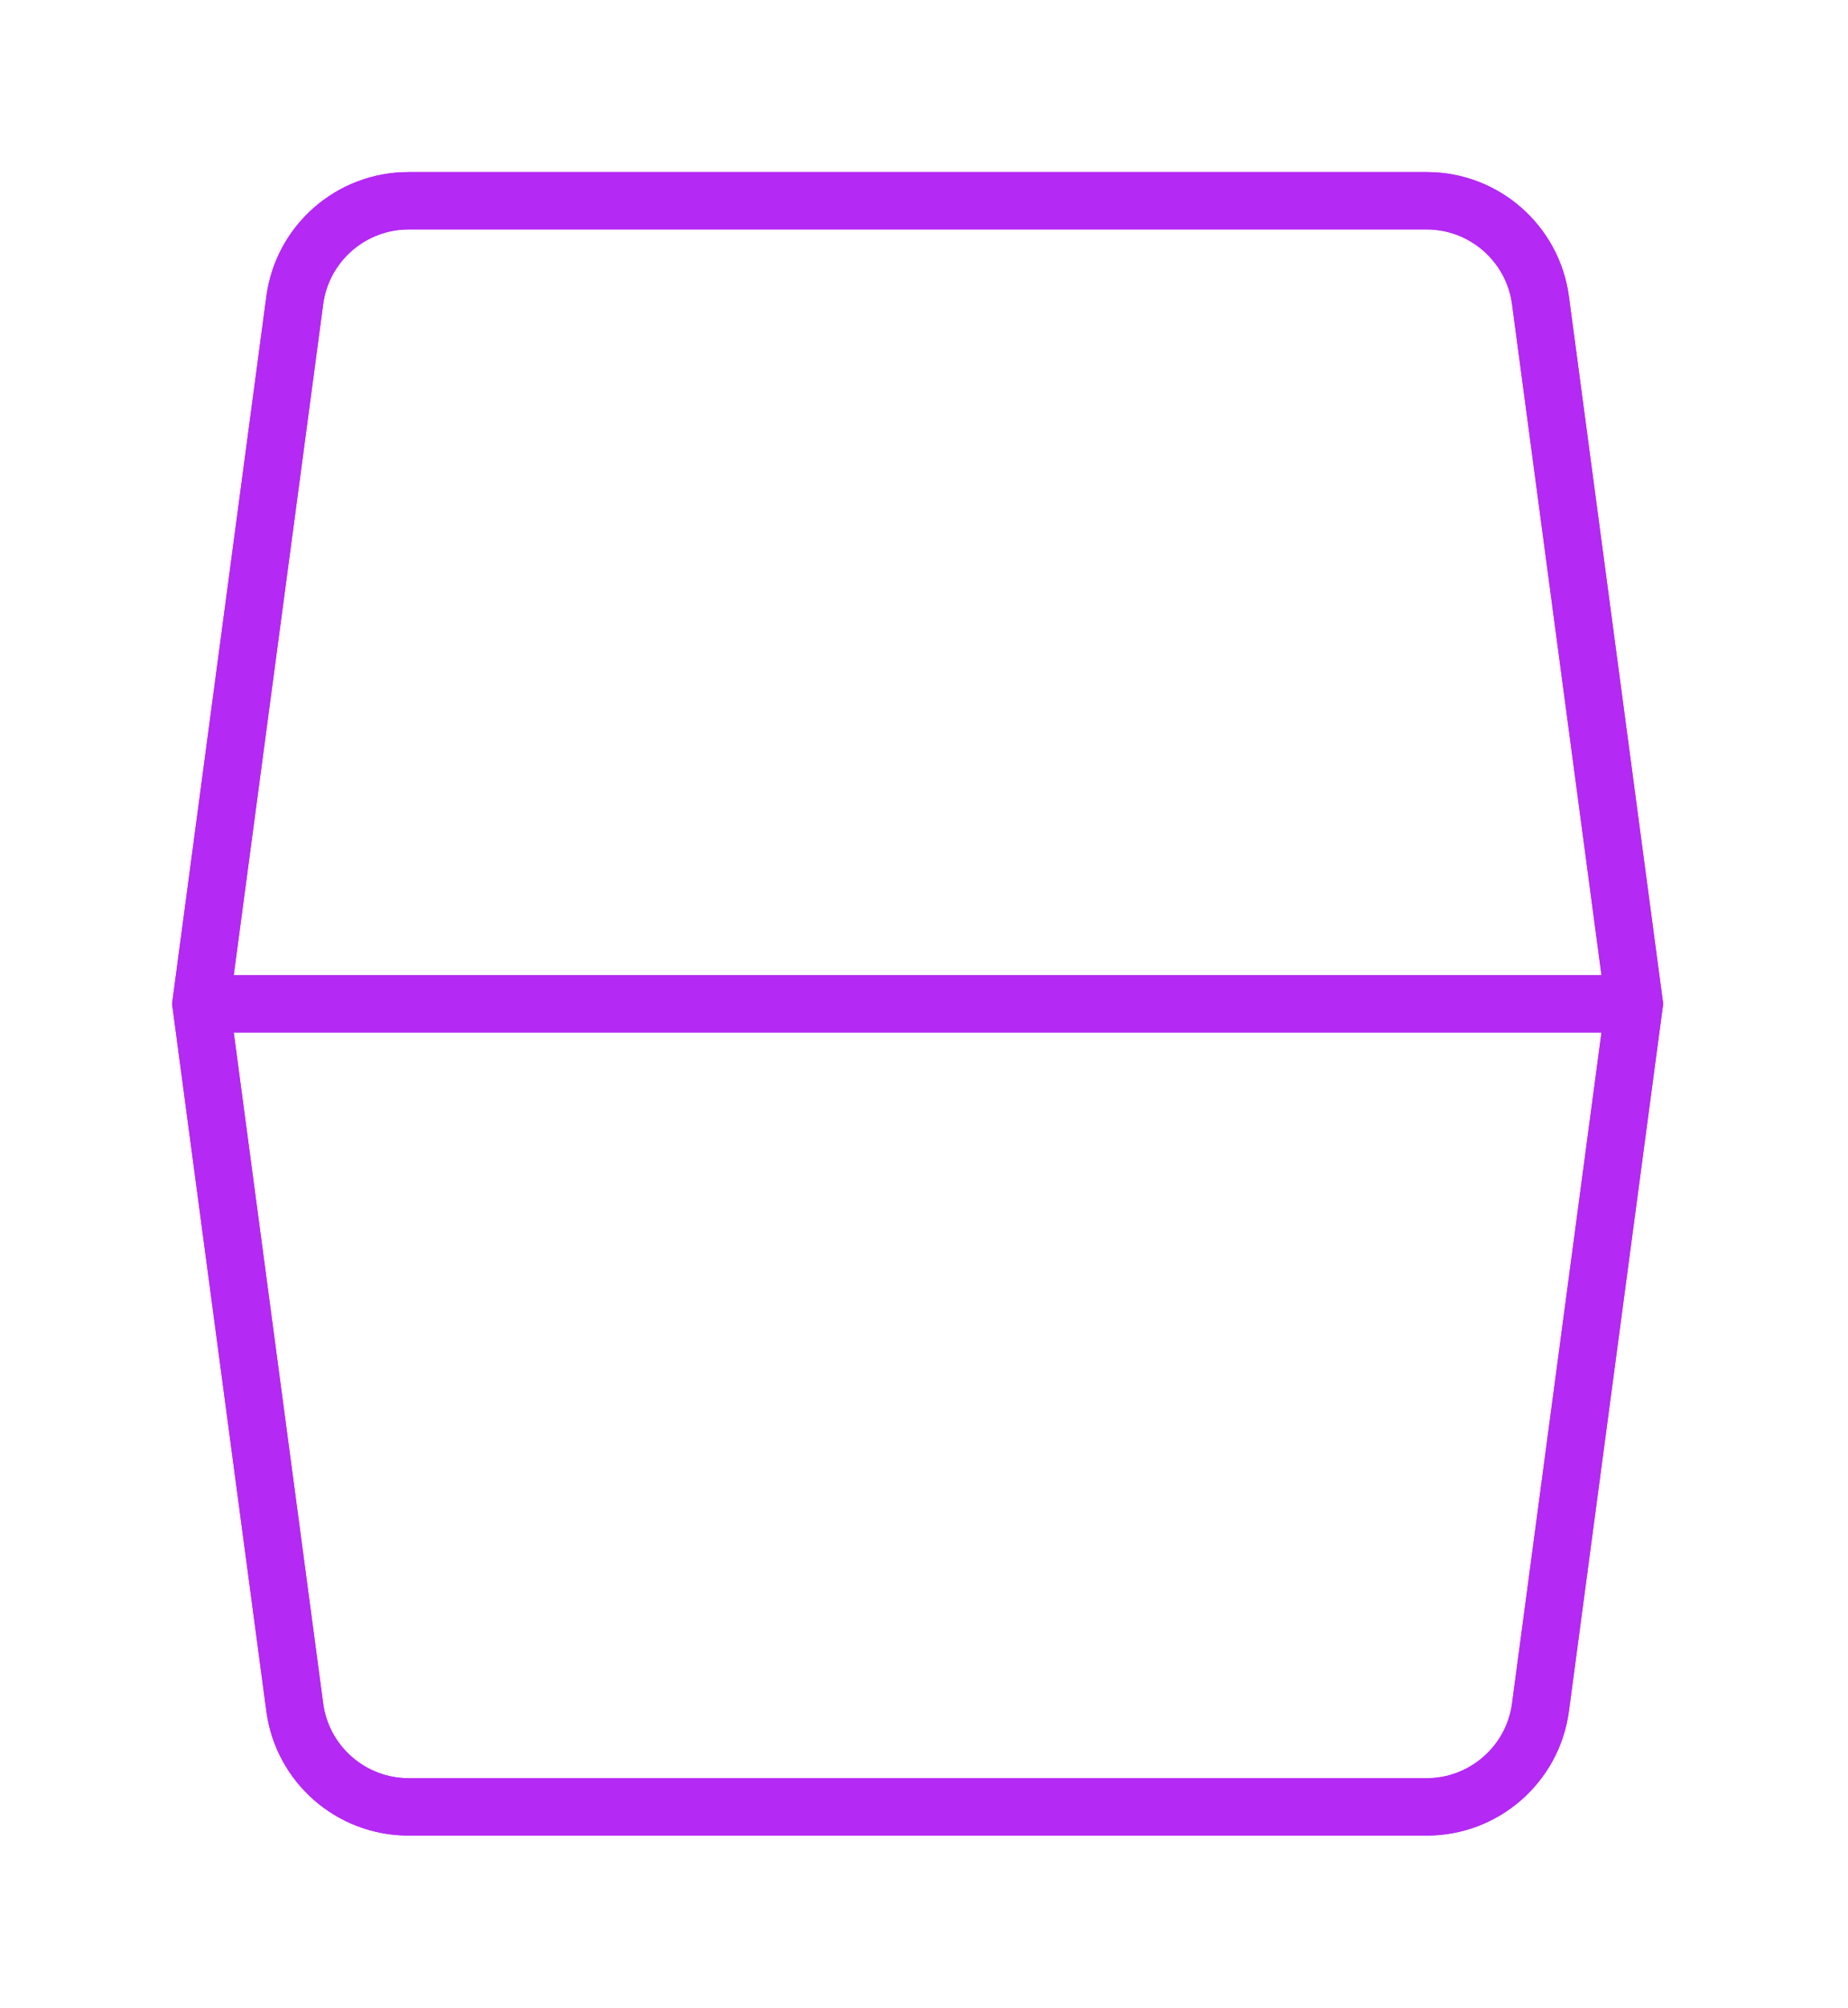 <svg width="58" height="63" viewBox="0 0 58 63" fill="none" xmlns="http://www.w3.org/2000/svg">
<g filter="url(#filter0_f)">
<path fill-rule="evenodd" clip-rule="evenodd" d="M28.92 30.6H28.679H7.336L10.143 9.544C10.321 8.207 11.471 7.2 12.82 7.2H28.679H28.92H44.779C46.128 7.2 47.278 8.207 47.456 9.544L50.263 30.6H28.92ZM47.456 53.456C47.278 54.793 46.128 55.8 44.779 55.8H28.92H28.679H12.82C11.471 55.8 10.321 54.793 10.143 53.456L7.336 32.4H28.679H28.92H50.263L47.456 53.456ZM52.079 30.6L49.241 9.305C48.942 7.069 47.035 5.4 44.779 5.4H28.92H28.679H12.82C10.563 5.4 8.657 7.069 8.359 9.305L5.52 30.6L5.4 31.5L5.52 32.4L8.359 53.695C8.657 55.931 10.563 57.6 12.82 57.6H28.679H28.92H44.779C47.035 57.6 48.942 55.931 49.241 53.695L52.079 32.4L52.2 31.5L52.079 30.6Z" fill="#B429F4"/>
</g>
<path fill-rule="evenodd" clip-rule="evenodd" d="M28.92 30.6H28.679H7.336L10.143 9.544C10.321 8.207 11.471 7.2 12.82 7.2H28.679H28.92H44.779C46.128 7.2 47.278 8.207 47.456 9.544L50.263 30.6H28.92ZM47.456 53.456C47.278 54.793 46.128 55.8 44.779 55.8H28.92H28.679H12.82C11.471 55.8 10.321 54.793 10.143 53.456L7.336 32.4H28.679H28.92H50.263L47.456 53.456ZM52.079 30.6L49.241 9.305C48.942 7.069 47.035 5.4 44.779 5.4H28.92H28.679H12.82C10.563 5.4 8.657 7.069 8.359 9.305L5.52 30.6L5.4 31.5L5.52 32.4L8.359 53.695C8.657 55.931 10.563 57.6 12.82 57.6H28.679H28.92H44.779C47.035 57.6 48.942 55.931 49.241 53.695L52.079 32.4L52.2 31.5L52.079 30.6Z" fill="#B429F4"/>
<defs>
<filter id="filter0_f" x="0.507" y="0.507" width="56.586" height="61.986" filterUnits="userSpaceOnUse" color-interpolation-filters="sRGB">
<feFlood flood-opacity="0" result="BackgroundImageFix"/>
<feBlend mode="normal" in="SourceGraphic" in2="BackgroundImageFix" result="shape"/>
<feGaussianBlur stdDeviation="2.446" result="effect1_foregroundBlur"/>
</filter>
</defs>
</svg>
